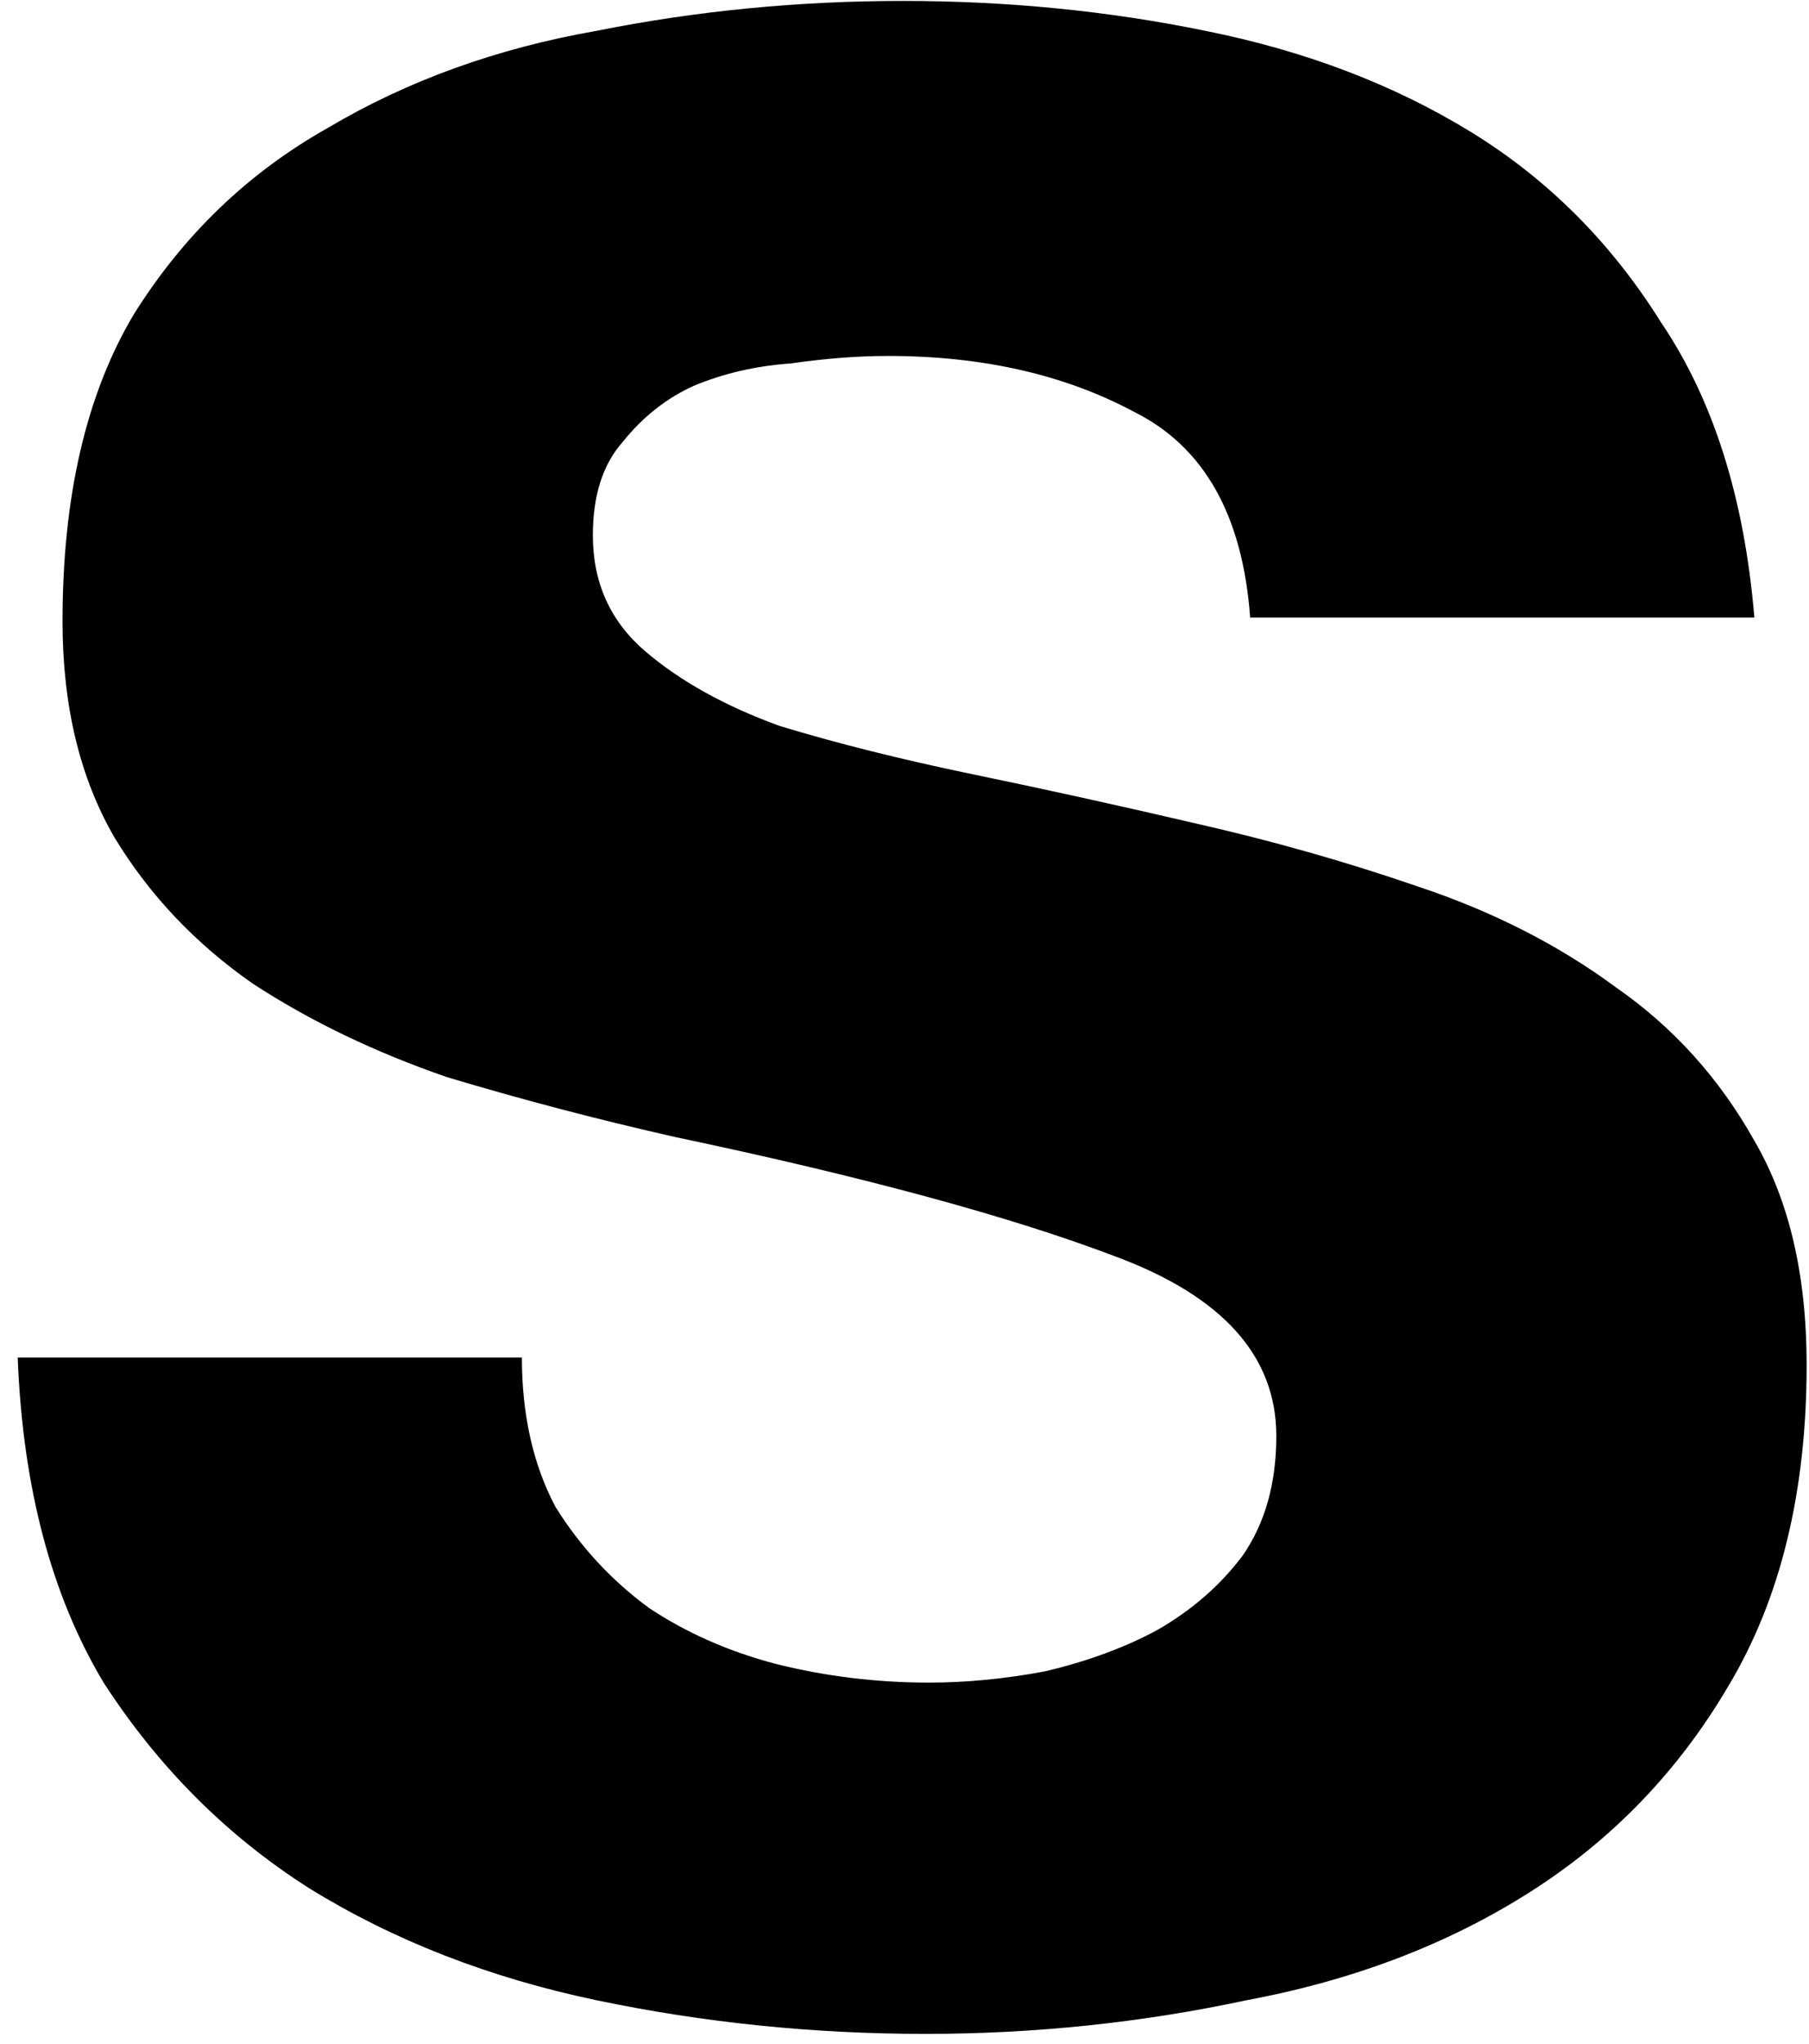<svg width="62" height="70" viewBox="0 0 62 70" fill="none" xmlns="http://www.w3.org/2000/svg">
<path d="M17.887 46.496C17.887 48.459 18.271 50.165 19.039 51.616C19.892 52.981 20.959 54.133 22.239 55.072C23.519 55.925 24.97 56.565 26.591 56.992C28.298 57.419 30.047 57.632 31.839 57.632C33.119 57.632 34.442 57.504 35.807 57.248C37.258 56.907 38.538 56.437 39.647 55.84C40.842 55.157 41.823 54.304 42.591 53.28C43.359 52.171 43.743 50.805 43.743 49.184C43.743 46.453 41.908 44.405 38.239 43.04C34.655 41.675 29.62 40.309 23.135 38.944C20.49 38.347 17.887 37.664 15.327 36.896C12.852 36.043 10.634 34.976 8.671 33.696C6.708 32.331 5.13 30.667 3.935 28.704C2.74 26.656 2.143 24.181 2.143 21.28C2.143 17.013 2.954 13.515 4.575 10.784C6.282 8.053 8.5 5.92 11.231 4.384C13.962 2.763 17.034 1.653 20.447 1.056C23.86 0.373 27.359 0.032 30.943 0.032C34.527 0.032 37.983 0.373 41.311 1.056C44.724 1.739 47.754 2.891 50.399 4.512C53.044 6.133 55.22 8.309 56.927 11.04C58.719 13.685 59.786 17.056 60.127 21.152H42.847C42.591 17.653 41.268 15.307 38.879 14.112C36.49 12.832 33.674 12.192 30.431 12.192C29.407 12.192 28.298 12.277 27.103 12.448C25.908 12.533 24.799 12.789 23.775 13.216C22.836 13.643 22.026 14.283 21.343 15.136C20.66 15.904 20.319 16.971 20.319 18.336C20.319 19.957 20.916 21.28 22.111 22.304C23.306 23.328 24.842 24.181 26.719 24.864C28.682 25.461 30.9 26.016 33.375 26.528C35.85 27.04 38.367 27.595 40.927 28.192C43.572 28.789 46.132 29.515 48.607 30.368C51.167 31.221 53.428 32.373 55.391 33.824C57.354 35.189 58.932 36.939 60.127 39.072C61.322 41.12 61.919 43.68 61.919 46.752C61.919 51.104 61.023 54.773 59.231 57.76C57.524 60.661 55.263 63.008 52.447 64.8C49.631 66.592 46.388 67.829 42.719 68.512C39.135 69.28 35.466 69.664 31.711 69.664C27.871 69.664 24.116 69.28 20.447 68.512C16.778 67.744 13.492 66.464 10.591 64.672C7.775 62.88 5.428 60.533 3.551 57.632C1.759 54.645 0.778 50.933 0.607 46.496H17.887Z" fill="black"/>
</svg>
